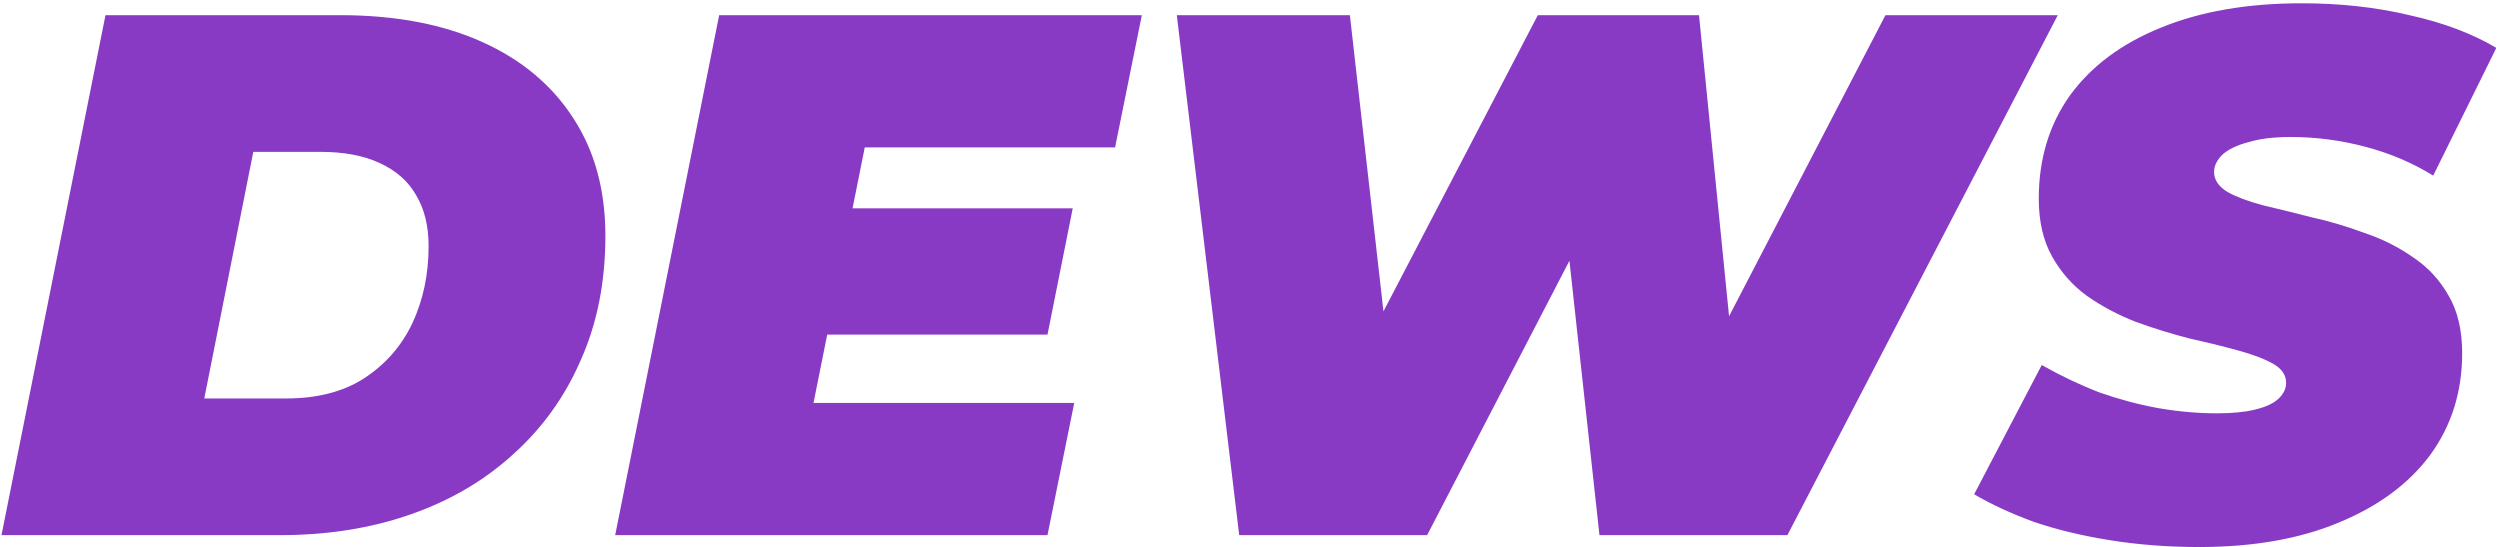 <svg width="626" height="137" viewBox="0 0 626 137" fill="none" xmlns="http://www.w3.org/2000/svg">
<path d="M0.372 134L26.412 3.8H85.188C98.952 3.8 110.794 6.032 120.714 10.496C130.634 14.96 138.26 21.346 143.592 29.654C148.924 37.838 151.59 47.634 151.59 59.042C151.59 70.574 149.544 80.928 145.452 90.104C141.484 99.28 135.842 107.154 128.526 113.726C121.334 120.298 112.778 125.32 102.858 128.792C92.938 132.264 82.026 134 70.122 134H0.372ZM51.15 99.776H71.61C79.422 99.776 85.932 98.102 91.14 94.754C96.472 91.282 100.502 86.694 103.23 80.99C105.958 75.162 107.322 68.714 107.322 61.646C107.322 56.562 106.268 52.284 104.16 48.812C102.176 45.34 99.138 42.674 95.046 40.814C91.078 38.954 86.118 38.024 80.166 38.024H63.426L51.15 99.776ZM210.584 52.16H268.616L262.292 83.78H204.26L210.584 52.16ZM203.702 100.892H268.988L262.292 134H154.04L180.08 3.8H285.914L279.218 36.908H216.536L203.702 100.892ZM310.296 134L294.672 3.8H338.01L350.472 113.726H327.78L385.068 3.8H425.43L436.404 113.726H415.014L472.116 3.8H515.268L447.564 134H400.506L390.648 43.976H404.04L357.354 134H310.296ZM550.684 136.976C542.996 136.976 535.618 136.418 528.55 135.302C521.482 134.186 515.034 132.636 509.206 130.652C503.502 128.544 498.542 126.25 494.326 123.77L511.252 91.406C516.088 94.134 520.924 96.428 525.76 98.288C530.72 100.024 535.618 101.326 540.454 102.194C545.414 103.062 550.312 103.496 555.148 103.496C558.992 103.496 562.154 103.186 564.634 102.566C567.238 101.946 569.16 101.078 570.4 99.962C571.764 98.722 572.446 97.358 572.446 95.87C572.446 93.886 571.33 92.274 569.098 91.034C566.866 89.794 563.89 88.678 560.17 87.686C556.574 86.694 552.544 85.702 548.08 84.71C543.74 83.594 539.338 82.23 534.874 80.618C530.41 78.882 526.318 76.712 522.598 74.108C519.002 71.504 516.088 68.218 513.856 64.25C511.624 60.282 510.508 55.446 510.508 49.742C510.508 39.822 513.112 31.204 518.32 23.888C523.652 16.572 531.216 10.93 541.012 6.962C550.932 2.87 562.712 0.824 576.352 0.824C586.024 0.824 595.014 1.816 603.322 3.8C611.754 5.66 619.008 8.388 625.084 11.984L609.274 43.976C604.066 40.752 598.362 38.334 592.162 36.722C586.086 35.11 579.886 34.304 573.562 34.304C569.346 34.304 565.812 34.738 562.96 35.606C560.108 36.35 557.938 37.404 556.45 38.768C555.086 40.132 554.404 41.558 554.404 43.046C554.404 45.03 555.52 46.704 557.752 48.068C559.984 49.308 562.96 50.424 566.68 51.416C570.4 52.284 574.43 53.276 578.77 54.392C583.234 55.384 587.636 56.686 591.976 58.298C596.44 59.786 600.532 61.832 604.252 64.436C607.972 66.916 610.948 70.14 613.18 74.108C615.412 77.952 616.528 82.726 616.528 88.43C616.528 98.102 613.862 106.596 608.53 113.912C603.198 121.104 595.572 126.746 585.652 130.838C575.856 134.93 564.2 136.976 550.684 136.976Z" fill="#883AC5"/>
</svg>

